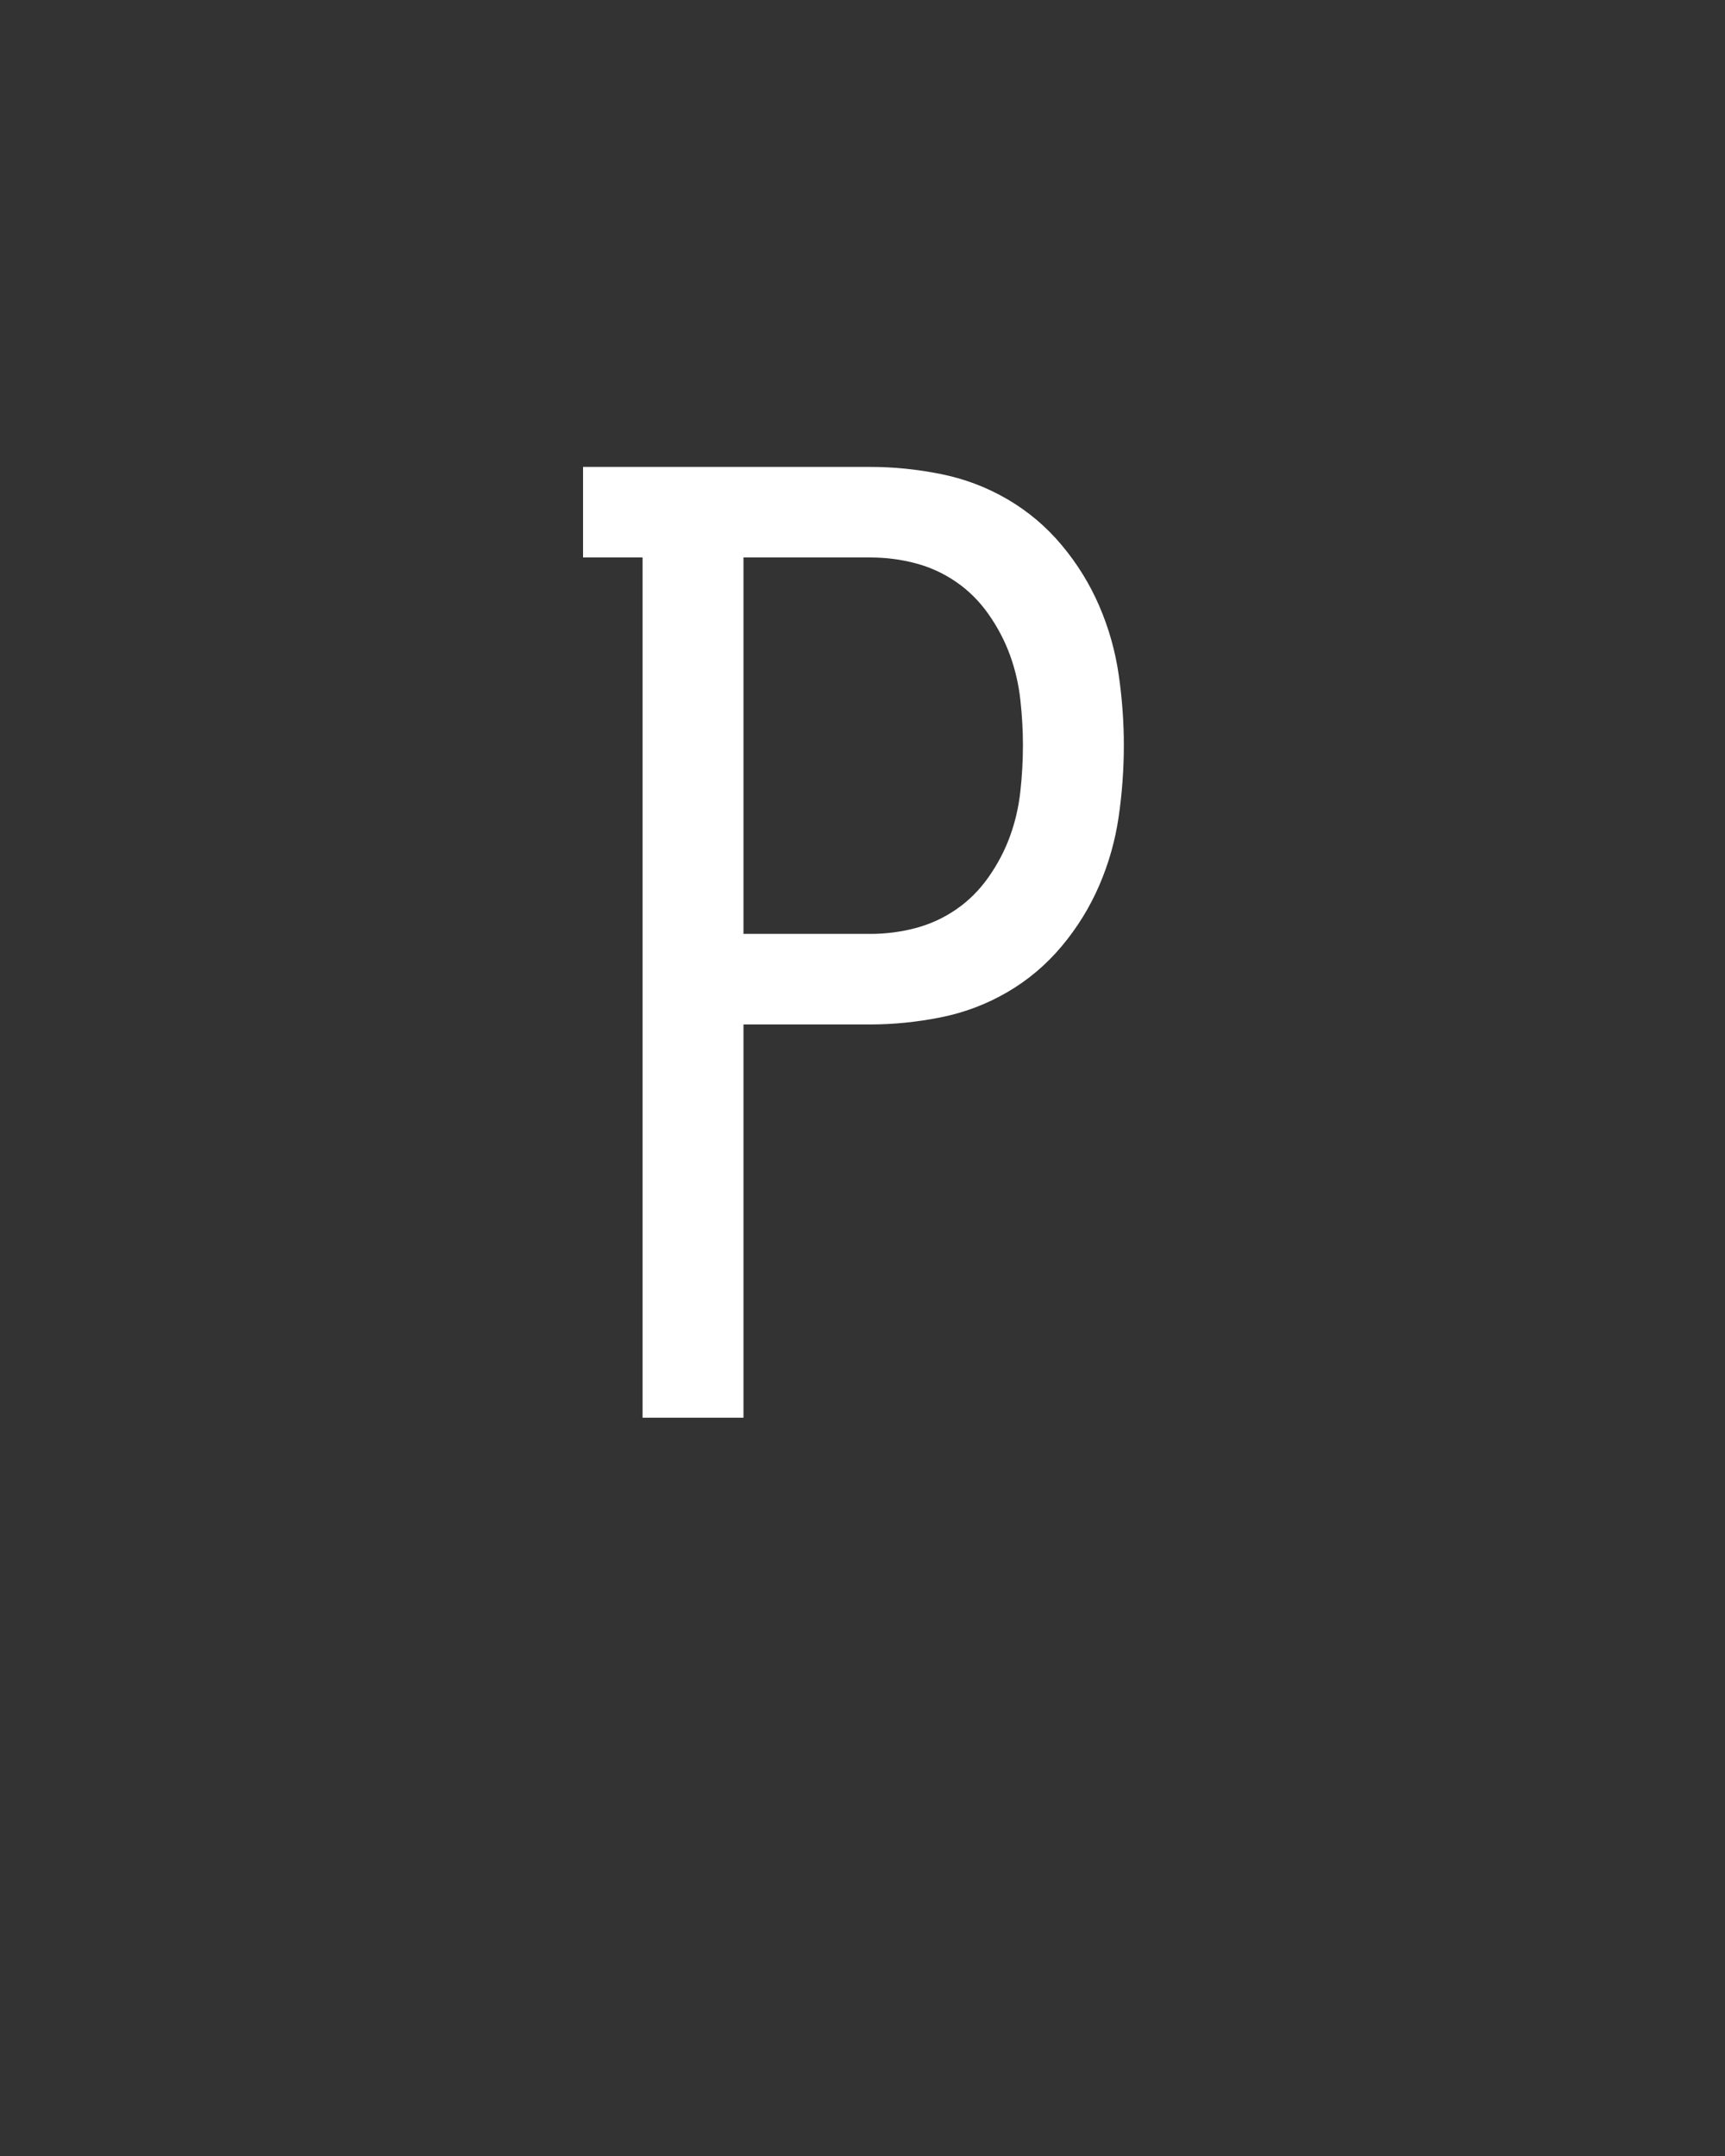 <svg xmlns="http://www.w3.org/2000/svg" height="160" viewBox="0 0 128 160" width="128"><rect x="0" y="0" width="128" height="160" fill="#333333" stroke="none"/><defs><path d="M 80 0 L 80 -665 L 34 -665 L 34 -735 L 256 -735 C 274 -735 292.167 -733.167 310.5 -729.5 C 328.833 -725.833 346 -719.333 362 -710 C 378 -700.667 392 -688.833 404 -674.5 C 416 -660.167 425.667 -644.5 433 -627.5 C 440.333 -610.5 445.333 -592.833 448 -574.5 C 450.667 -556.167 452 -538 452 -520 C 452 -501.333 450.667 -482.833 448 -464.5 C 445.333 -446.167 440.333 -428.5 433 -411.5 C 425.667 -394.5 416 -378.833 404 -364.5 C 392 -350.167 378 -338.333 362 -329 C 346 -319.667 328.833 -313.167 310.5 -309.5 C 292.167 -305.833 274 -304 256 -304 L 158 -304 L 158 0 Z M 158 -374 L 256 -374 C 268 -374 279.667 -375.5 291 -378.5 C 302.333 -381.5 312.833 -386.333 322.5 -393 C 332.167 -399.667 340.5 -408 347.5 -418 C 354.5 -428 360 -438.5 364 -449.5 C 368 -460.5 370.667 -472 372 -484 C 373.333 -496 374 -508 374 -520 C 374 -531.333 373.333 -543 372 -555 C 370.667 -567 368 -578.5 364 -589.5 C 360 -600.5 354.5 -611 347.5 -621 C 340.5 -631 332.167 -639.333 322.5 -646 C 312.833 -652.667 302.333 -657.5 291 -660.5 C 279.667 -663.5 268 -665 256 -665 L 158 -665 Z " id="path1"/></defs><g><g fill="#ffffff" transform="translate(40 105.21) rotate(0)"><use href="#path1" transform="translate(0 0) scale(0.096)"/></g></g></svg>